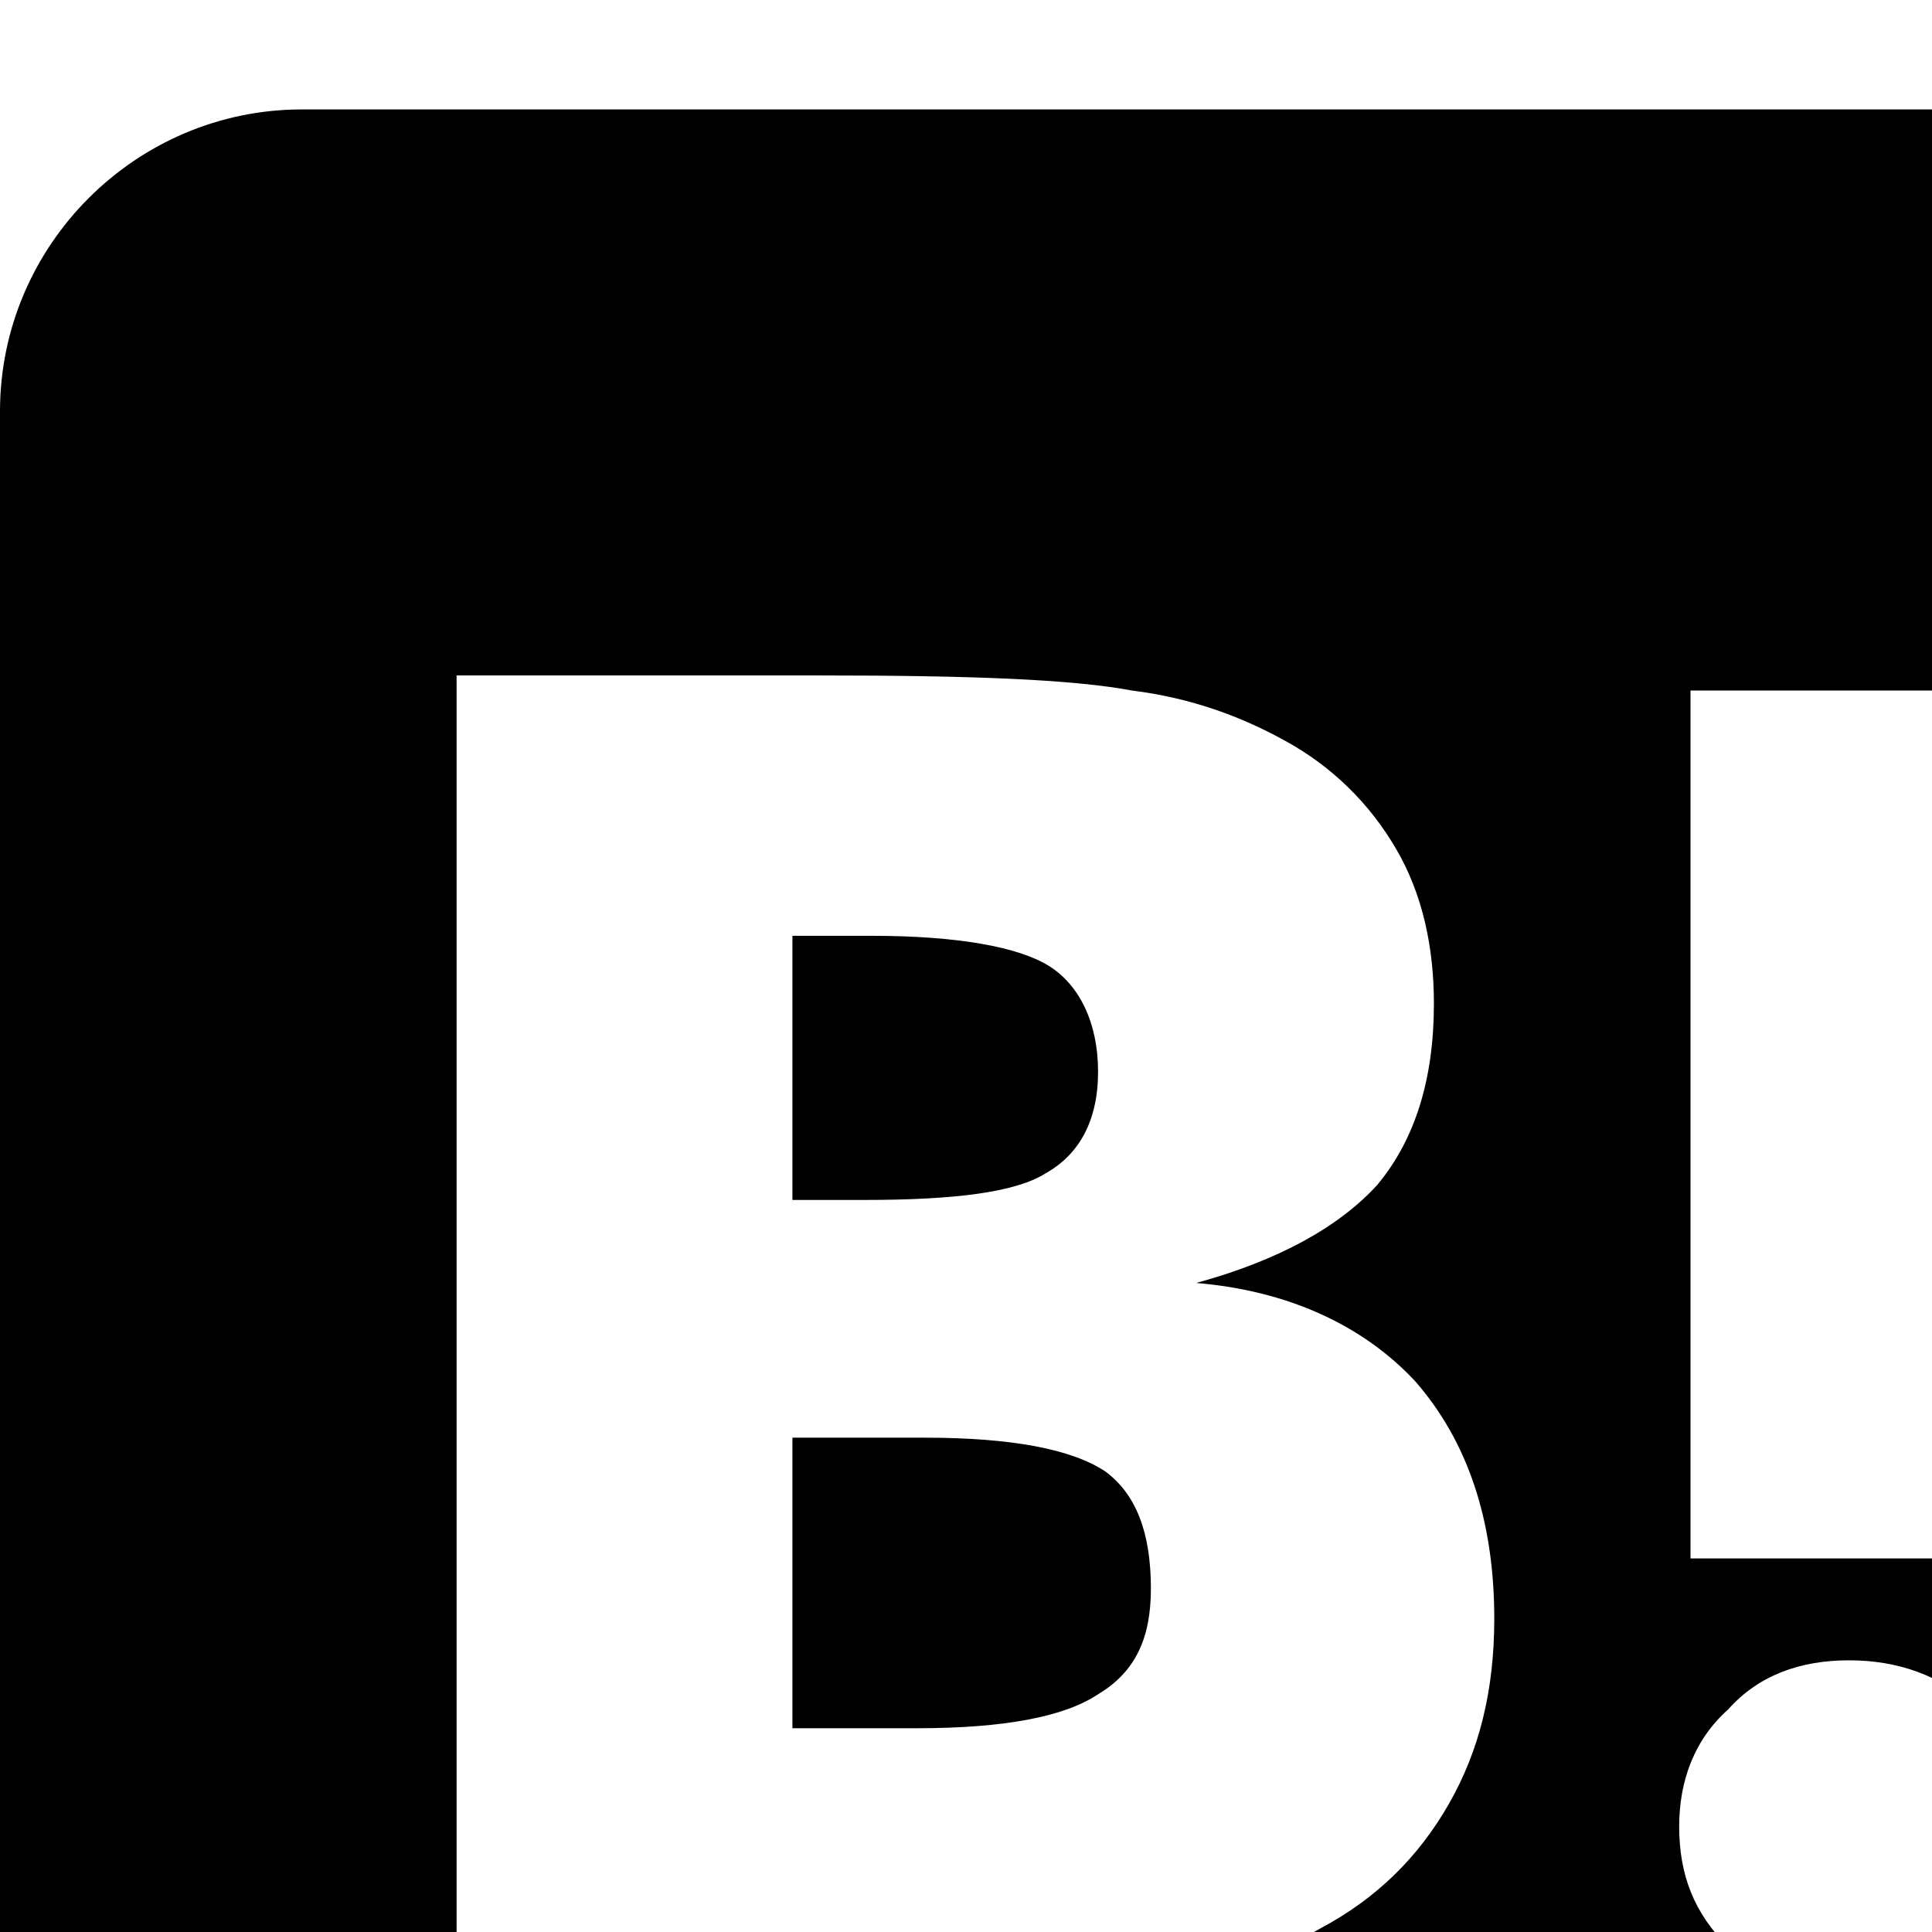 <svg xmlns="http://www.w3.org/2000/svg" version="1.1" viewBox="0 0 512 512" fill="currentColor"><path fill="currentColor" d="M293 390c8 6 12 16 12 31c0 13-4 22-14 28c-9 6-25 9-48 9h-33v-77h35c23 0 39 3 48 9m-16-79c-8 5-24 7-48 7h-19v-70h21c23 0 39 3 47 8s13 15 13 28s-5 22-14 27M80 29h490c44 0 80 36 80 80v490c0 44-36 80-80 80H80c-44 0-80-36-80-80V109c0-44 36-80 80-80m453 154h-85v230h85zM384 478c8-14 12-30 12-49c0-26-7-47-21-63c-14-15-34-24-58-26c22-6 38-15 48-26c10-12 15-28 15-48c0-15-3-29-10-41s-17-22-30-29c-11-6-24-11-40-13c-16-3-43-4-83-4h-96v350h99c40 0 69-1 86-4c18-3 32-7 44-14c15-8 26-19 34-33m139 38c9-9 13-19 13-32c0-12-4-23-13-32c-9-8-20-12-33-12s-24 4-32 13c-9 8-13 19-13 31c0 13 4 23 13 32s19 13 32 13s24-4 33-13"/></svg>